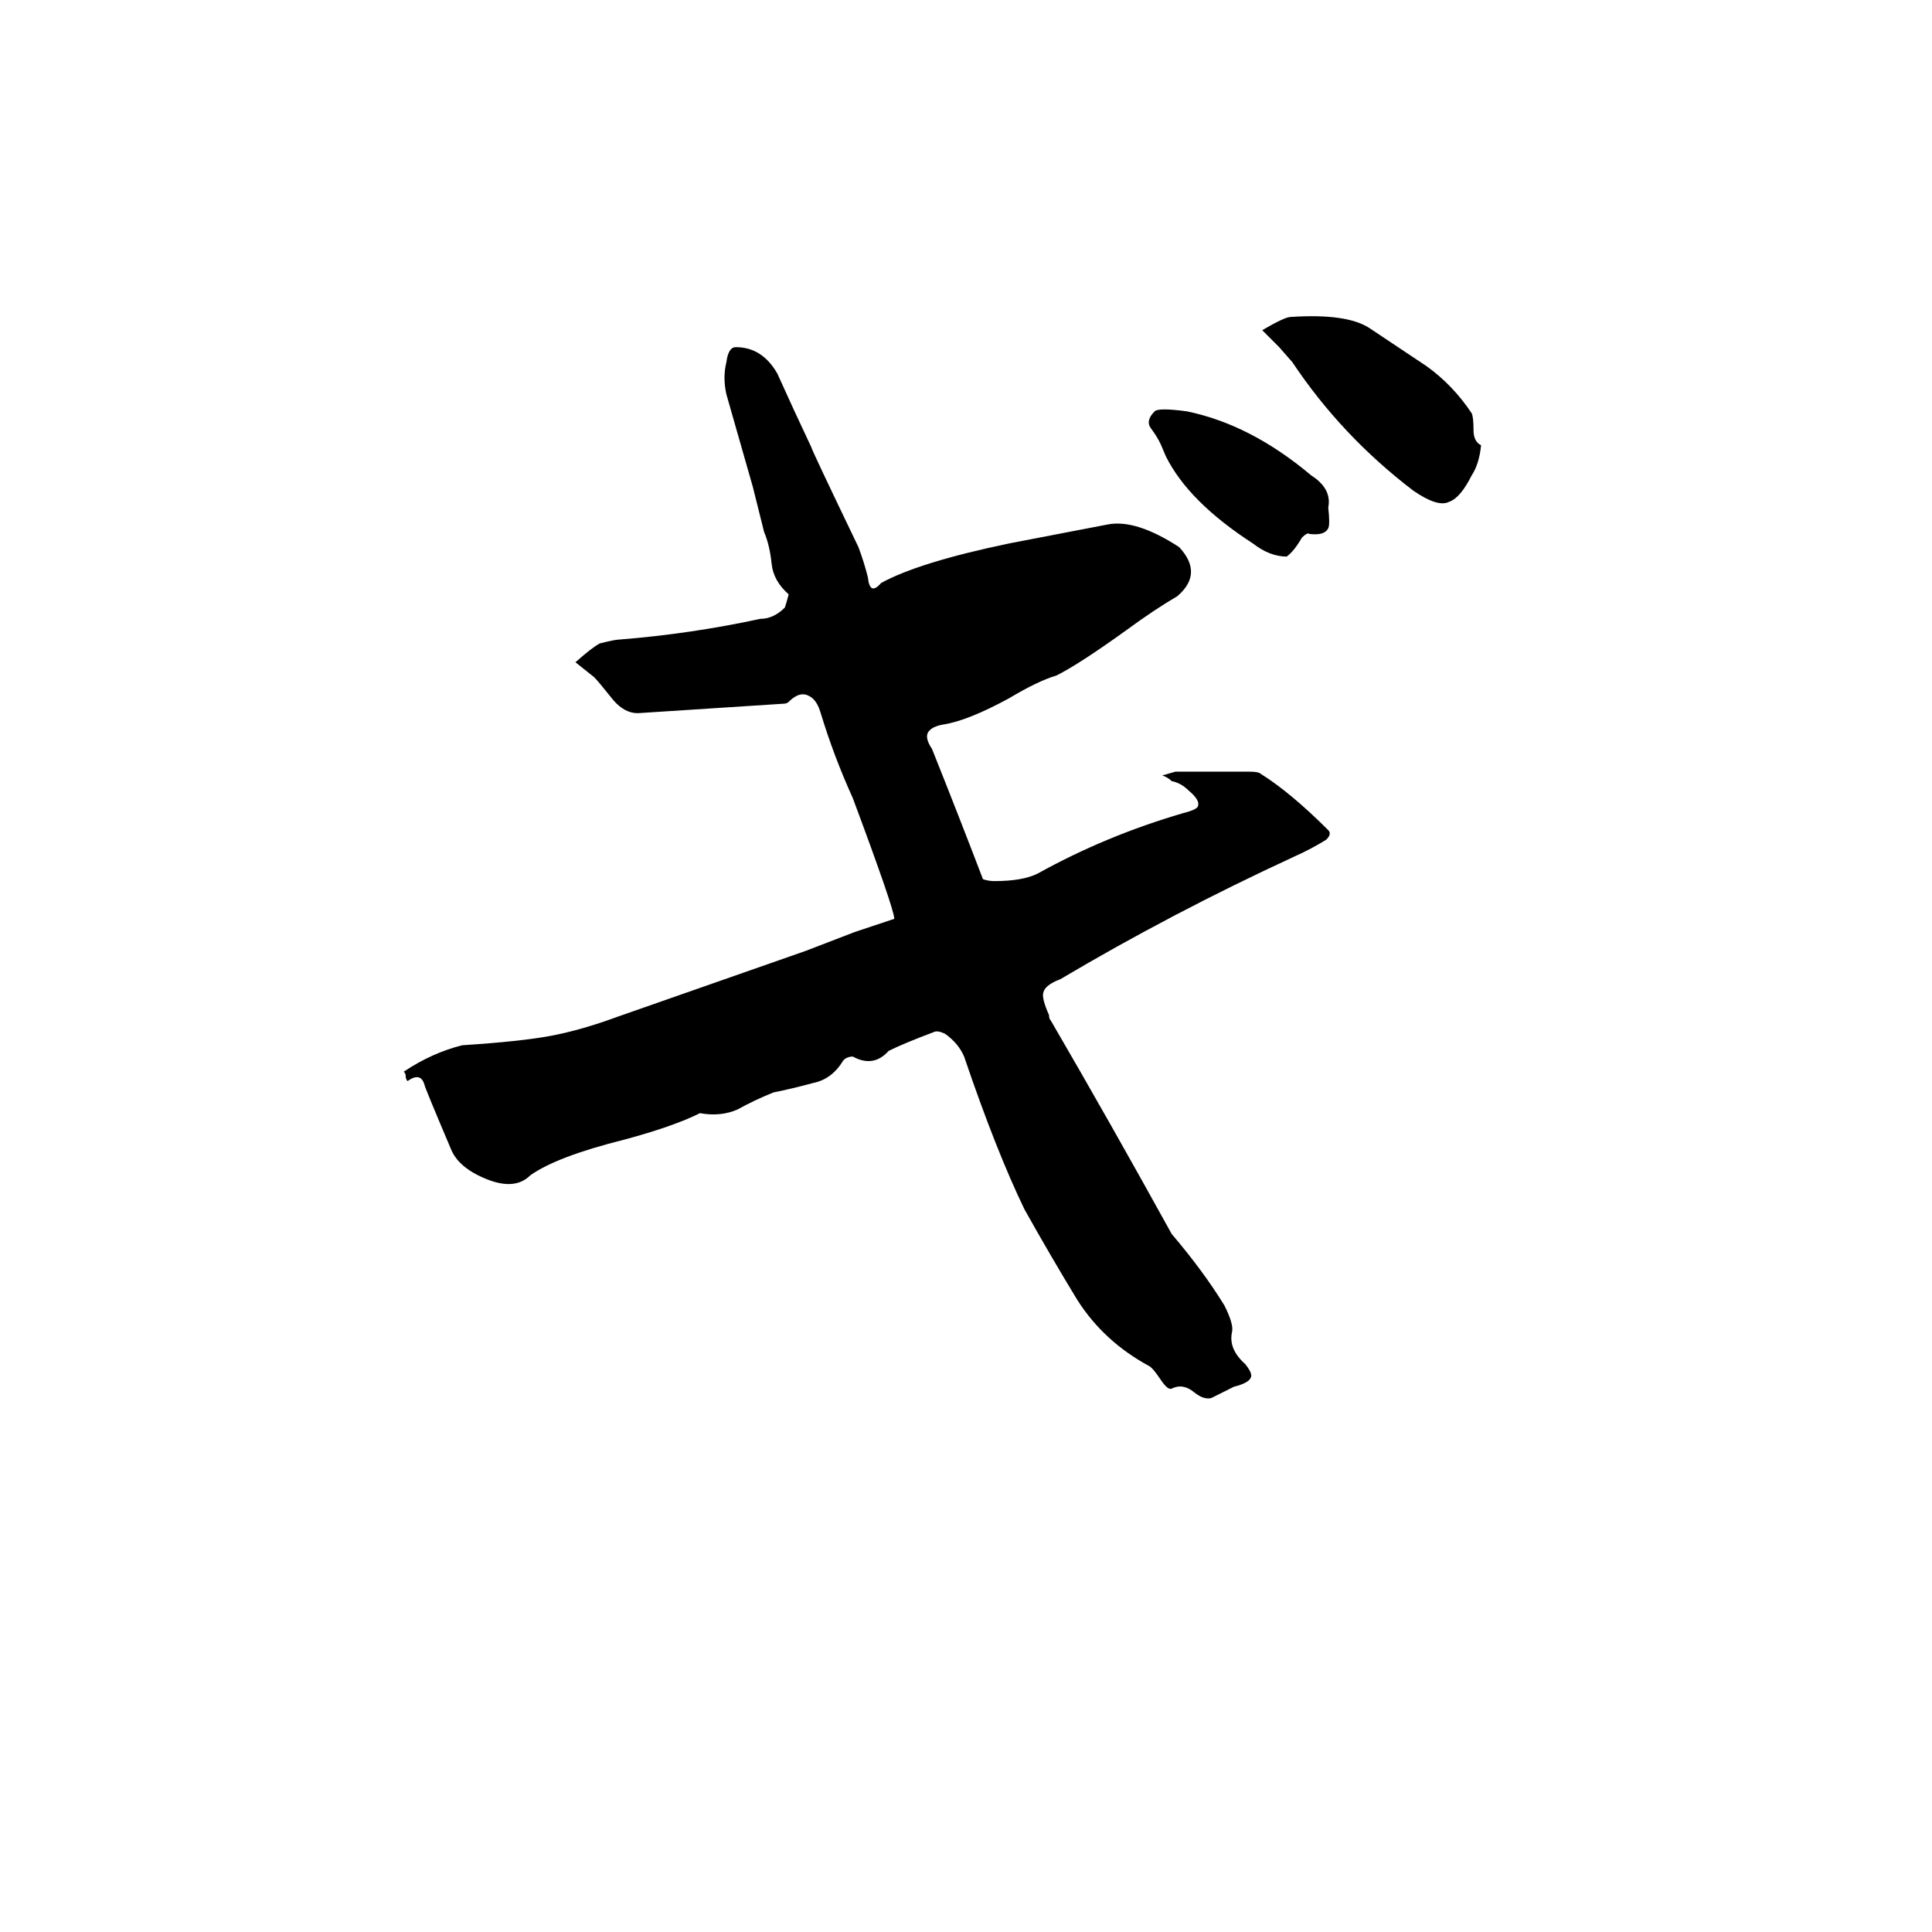 <svg xmlns="http://www.w3.org/2000/svg" viewBox="0 -800 1024 1024">
	<path fill="#000000" d="M642 -59Q638 -58 633 -62Q627 -67 621 -64Q619 -63 615 -69Q611 -75 609 -76Q585 -89 571 -111Q557 -134 543 -159Q528 -190 511 -240Q508 -247 501 -252Q497 -254 495 -253Q479 -247 471 -243Q463 -234 452 -240Q449 -240 447 -238Q441 -228 431 -226Q420 -223 410 -221Q400 -217 391 -212Q382 -208 371 -210Q357 -203 331 -196Q295 -187 281 -177Q273 -169 258 -175Q243 -181 239 -191Q225 -224 225 -225Q223 -232 216 -227Q215 -228 215 -230Q215 -231 214 -232Q229 -242 245 -246Q276 -248 292 -251Q308 -254 327 -261L427 -296Q440 -301 453 -306L474 -313Q474 -318 452 -377Q442 -399 435 -422Q433 -429 429 -431Q424 -434 418 -428Q417 -427 415 -427L338 -422Q331 -422 325 -429Q317 -439 315 -441L305 -449Q314 -457 318 -459Q326 -461 328 -461Q366 -464 403 -472Q410 -472 416 -478Q417 -481 418 -485Q410 -492 409 -501Q408 -511 405 -518Q402 -530 399 -542L385 -591Q383 -600 385 -608Q386 -616 390 -616Q404 -616 412 -602Q421 -582 430 -563Q430 -562 455 -510Q458 -502 460 -494Q461 -484 467 -491Q487 -502 535 -512Q561 -517 587 -522Q602 -525 625 -510Q638 -496 624 -484Q612 -477 597 -466Q572 -448 560 -442Q550 -439 535 -430Q513 -418 500 -416Q494 -415 492 -412Q490 -409 494 -403Q508 -368 521 -334Q524 -333 527 -333Q542 -333 550 -337Q586 -357 627 -369Q635 -371 635 -373Q636 -376 630 -381Q626 -385 621 -386Q619 -388 616 -389L623 -391H662Q667 -391 668 -390Q684 -380 704 -360Q706 -358 703 -355Q695 -350 686 -346Q621 -316 562 -281Q554 -278 553 -274Q552 -271 556 -262Q556 -260 557 -259Q589 -204 621 -146Q638 -126 649 -108Q654 -98 653 -94Q651 -85 660 -77Q664 -72 663 -70Q662 -67 654 -65Q648 -62 642 -59ZM749 -540Q711 -569 685 -608L678 -616L669 -625Q681 -632 684 -632Q714 -634 726 -626Q741 -616 756 -606Q770 -596 780 -581Q781 -579 781 -572Q781 -566 785 -564Q784 -554 780 -548Q774 -536 768 -534Q762 -531 749 -540ZM682 -505Q673 -505 664 -512Q630 -534 618 -558L615 -565Q613 -569 610 -573Q607 -577 612 -582Q614 -584 629 -582Q663 -575 695 -548Q706 -541 704 -531Q705 -522 704 -520Q702 -516 694 -517Q693 -518 690 -515Q686 -508 682 -505Z"/>
</svg>
